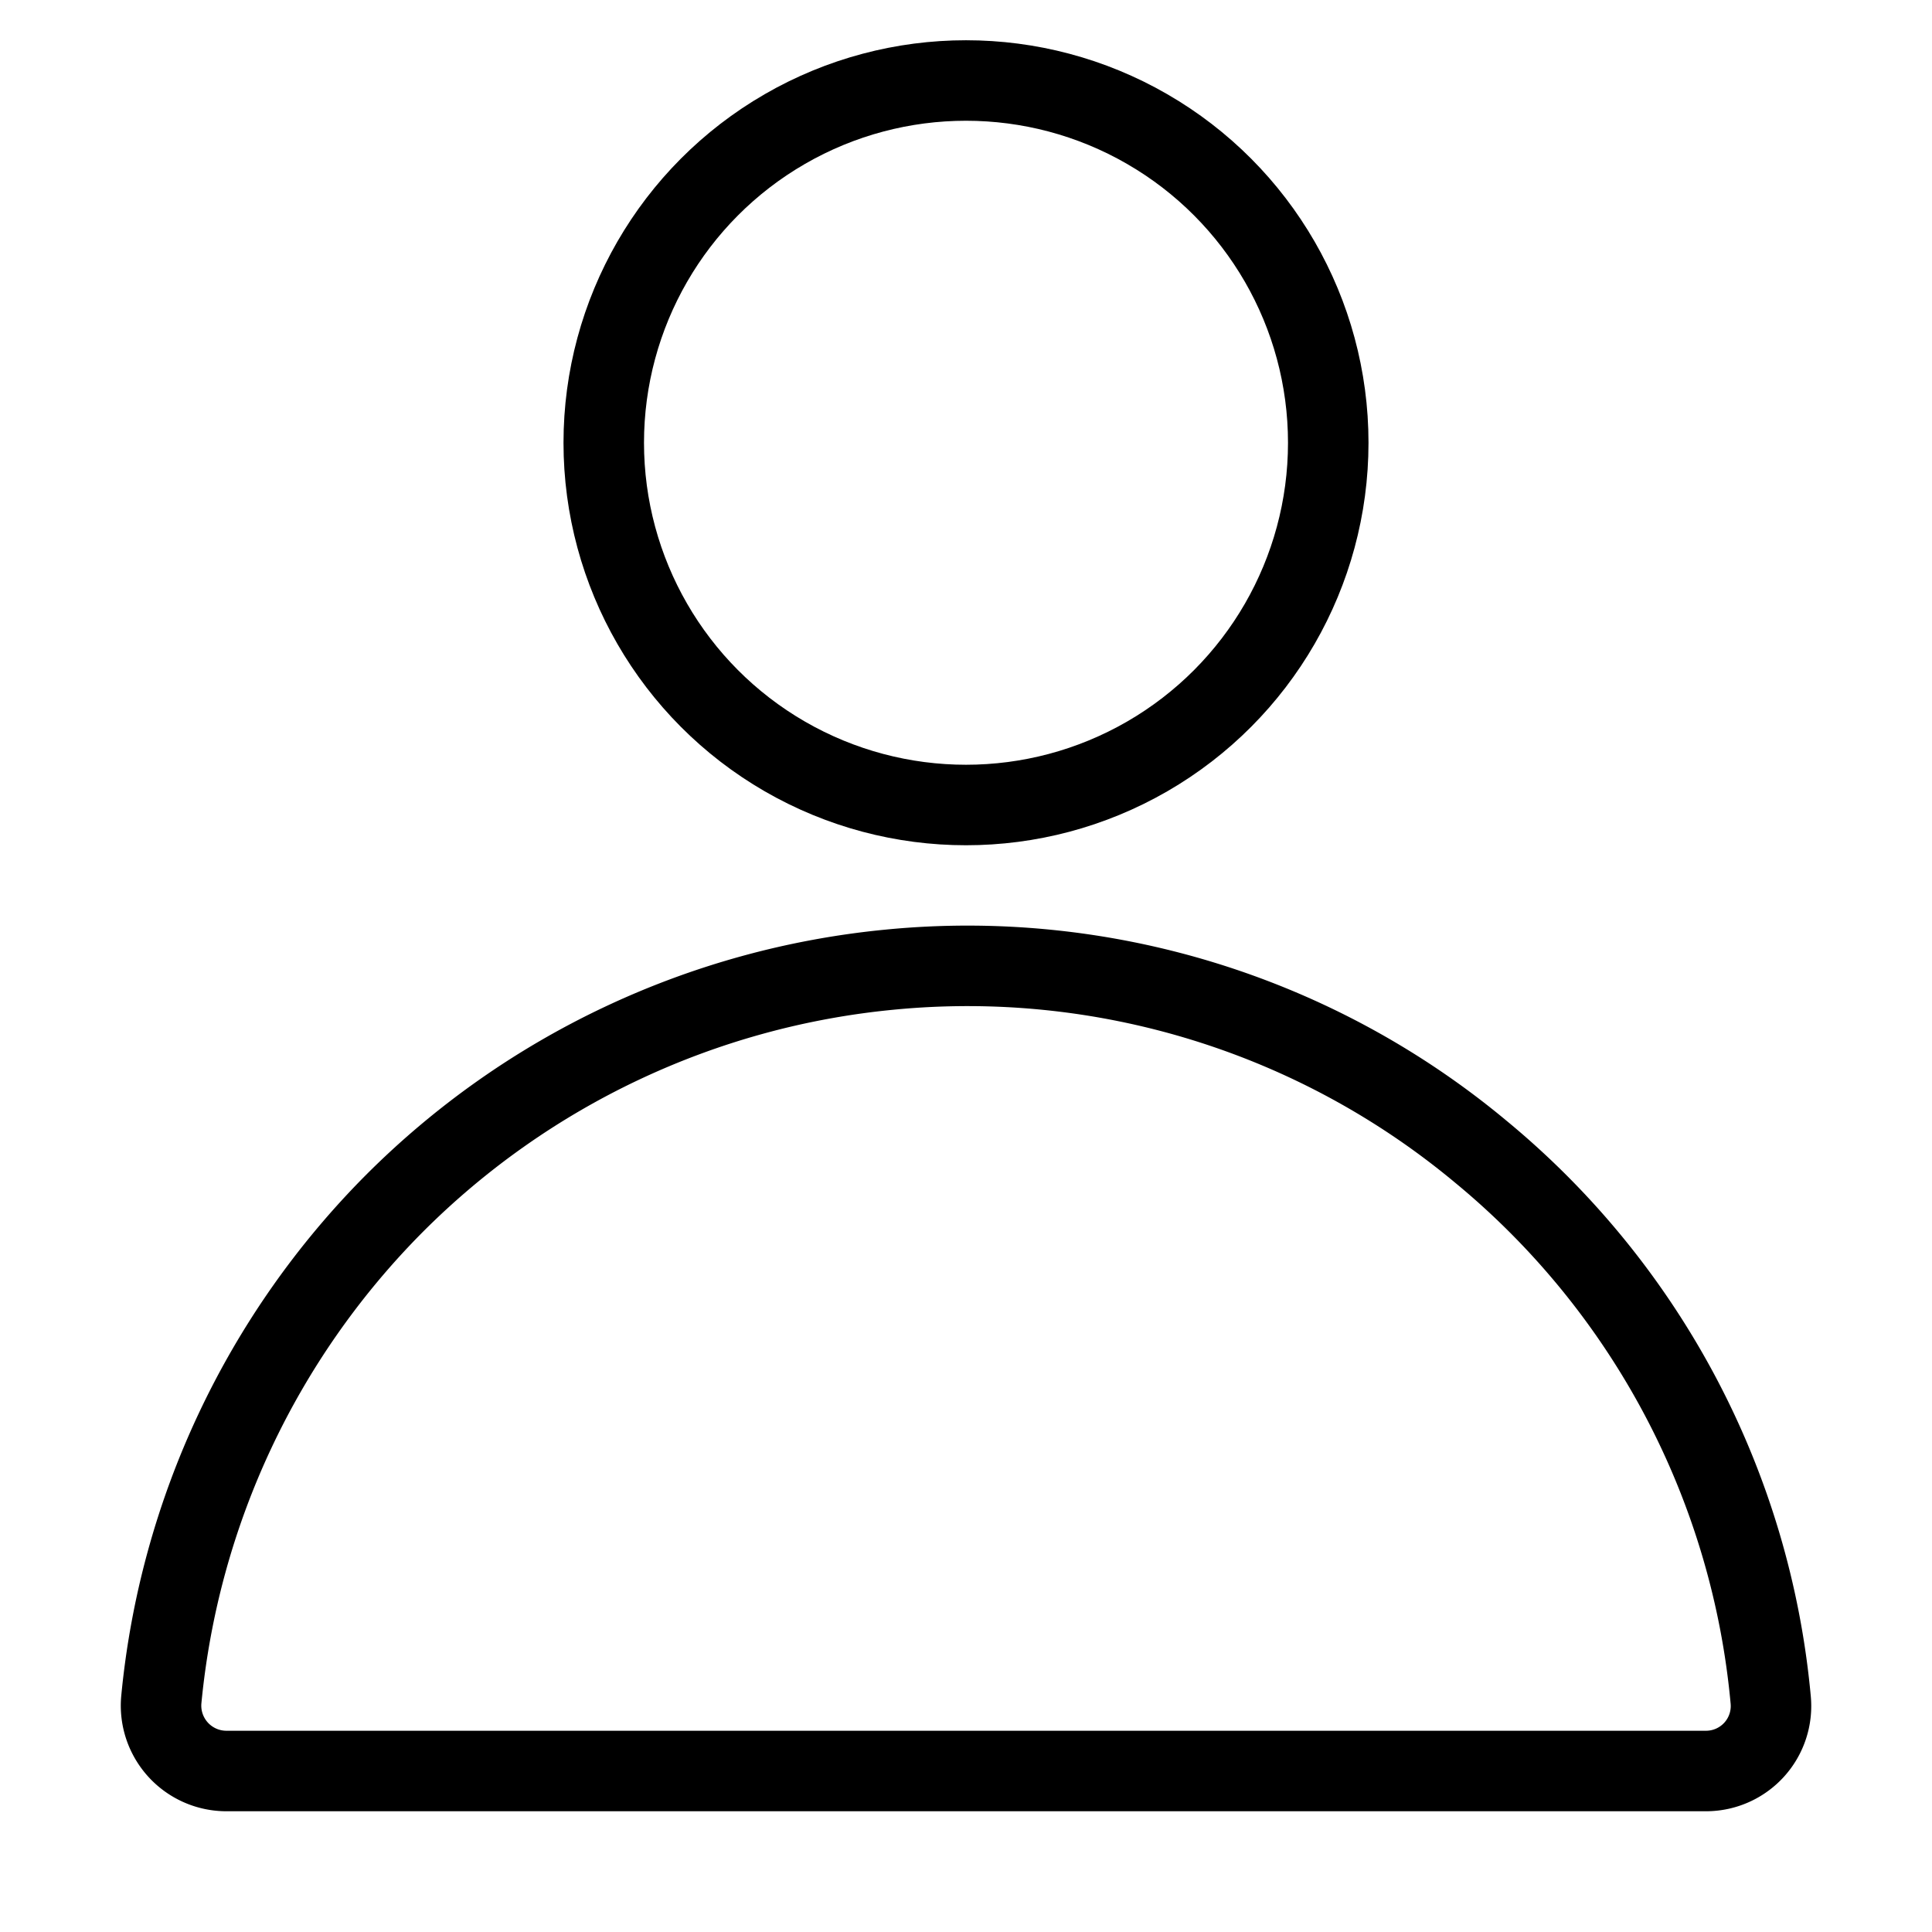<svg width="24" height="24" viewBox="0 0 24 24" xmlns="http://www.w3.org/2000/svg" stroke-width="1" stroke-linejoin="round"><g fill="none" fill-rule="evenodd" stroke="currentColor"><circle cx="12" cy="5.5" r="4.5"></circle><path d="M21.996 21.113a10.01 10.01 0 00-3.602-6.807 9.957 9.957 0 00-7.348-2.26 10.054 10.054 0 00-6.147 2.904 10.102 10.102 0 00-2.895 6.163.812.812 0 00.804.887h18.384a.807.807 0 00.804-.887z"></path></g></svg>